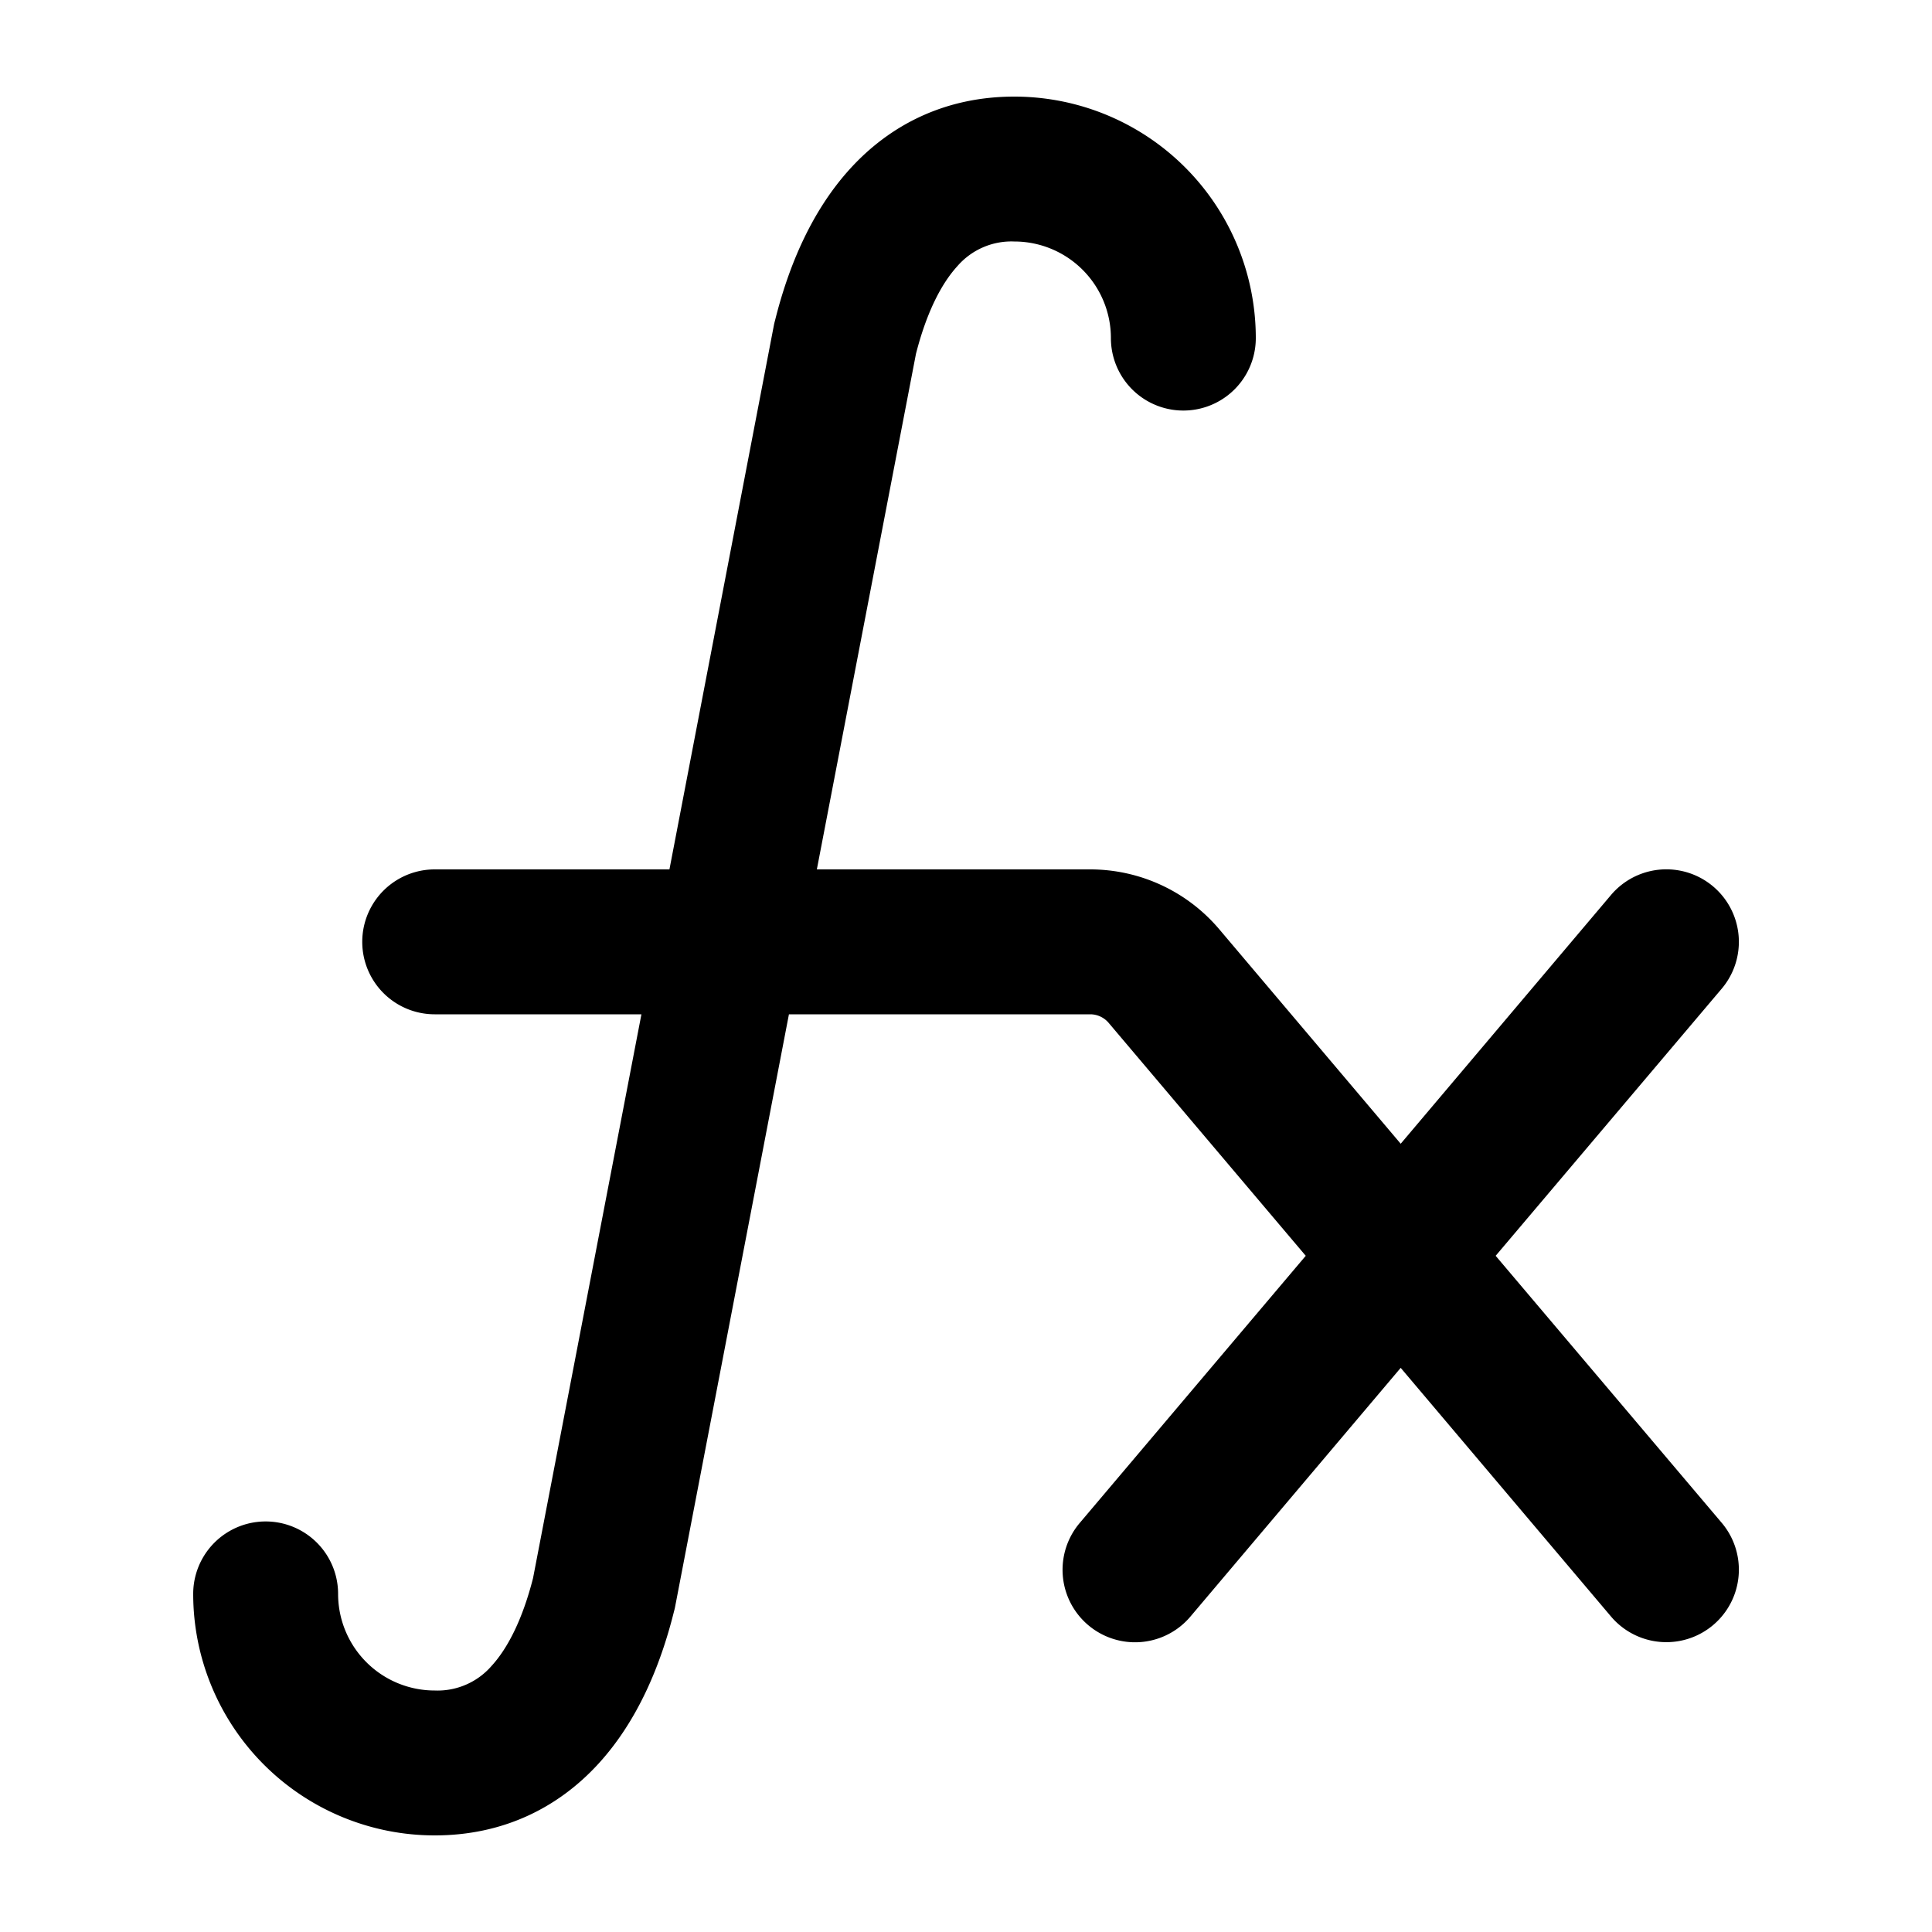 <svg xmlns="http://www.w3.org/2000/svg" width="20" height="20" fill="currentColor">
  <path fill-rule="evenodd" d="M9.482 3.663c.108-.423.26-.723.428-.907a.74.74 0 0 1 .59-.256 1 1 0 0 1 1 1 .75.75 0 0 0 1.5 0A2.5 2.5 0 0 0 10.5 1c-.705 0-1.277.284-1.697.744-.4.438-.639 1.007-.78 1.574a.758.758 0 0 0-.01.04L6.93 9H4.5a.75.75 0 0 0 0 1.5h2.14l-1.122 5.837c-.108.423-.26.723-.428.907a.74.74 0 0 1-.59.256 1 1 0 0 1-1-1 .75.75 0 0 0-1.5 0A2.5 2.5 0 0 0 4.5 19c.705 0 1.277-.284 1.697-.744.4-.438.639-1.007.78-1.574a.751.751 0 0 0 .01-.04l1.18-6.142h3.12a.25.25 0 0 1 .19.089L13.517 13l-2.34 2.766a.75.75 0 1 0 1.146.969L14.5 14.16l2.177 2.574a.75.75 0 0 0 1.146-.97L15.483 13l2.34-2.765a.75.75 0 1 0-1.146-.97L14.5 11.84l-1.878-2.22A1.75 1.75 0 0 0 11.286 9h-2.83l1.026-5.337Z" clip-rule="evenodd"/>
</svg>
